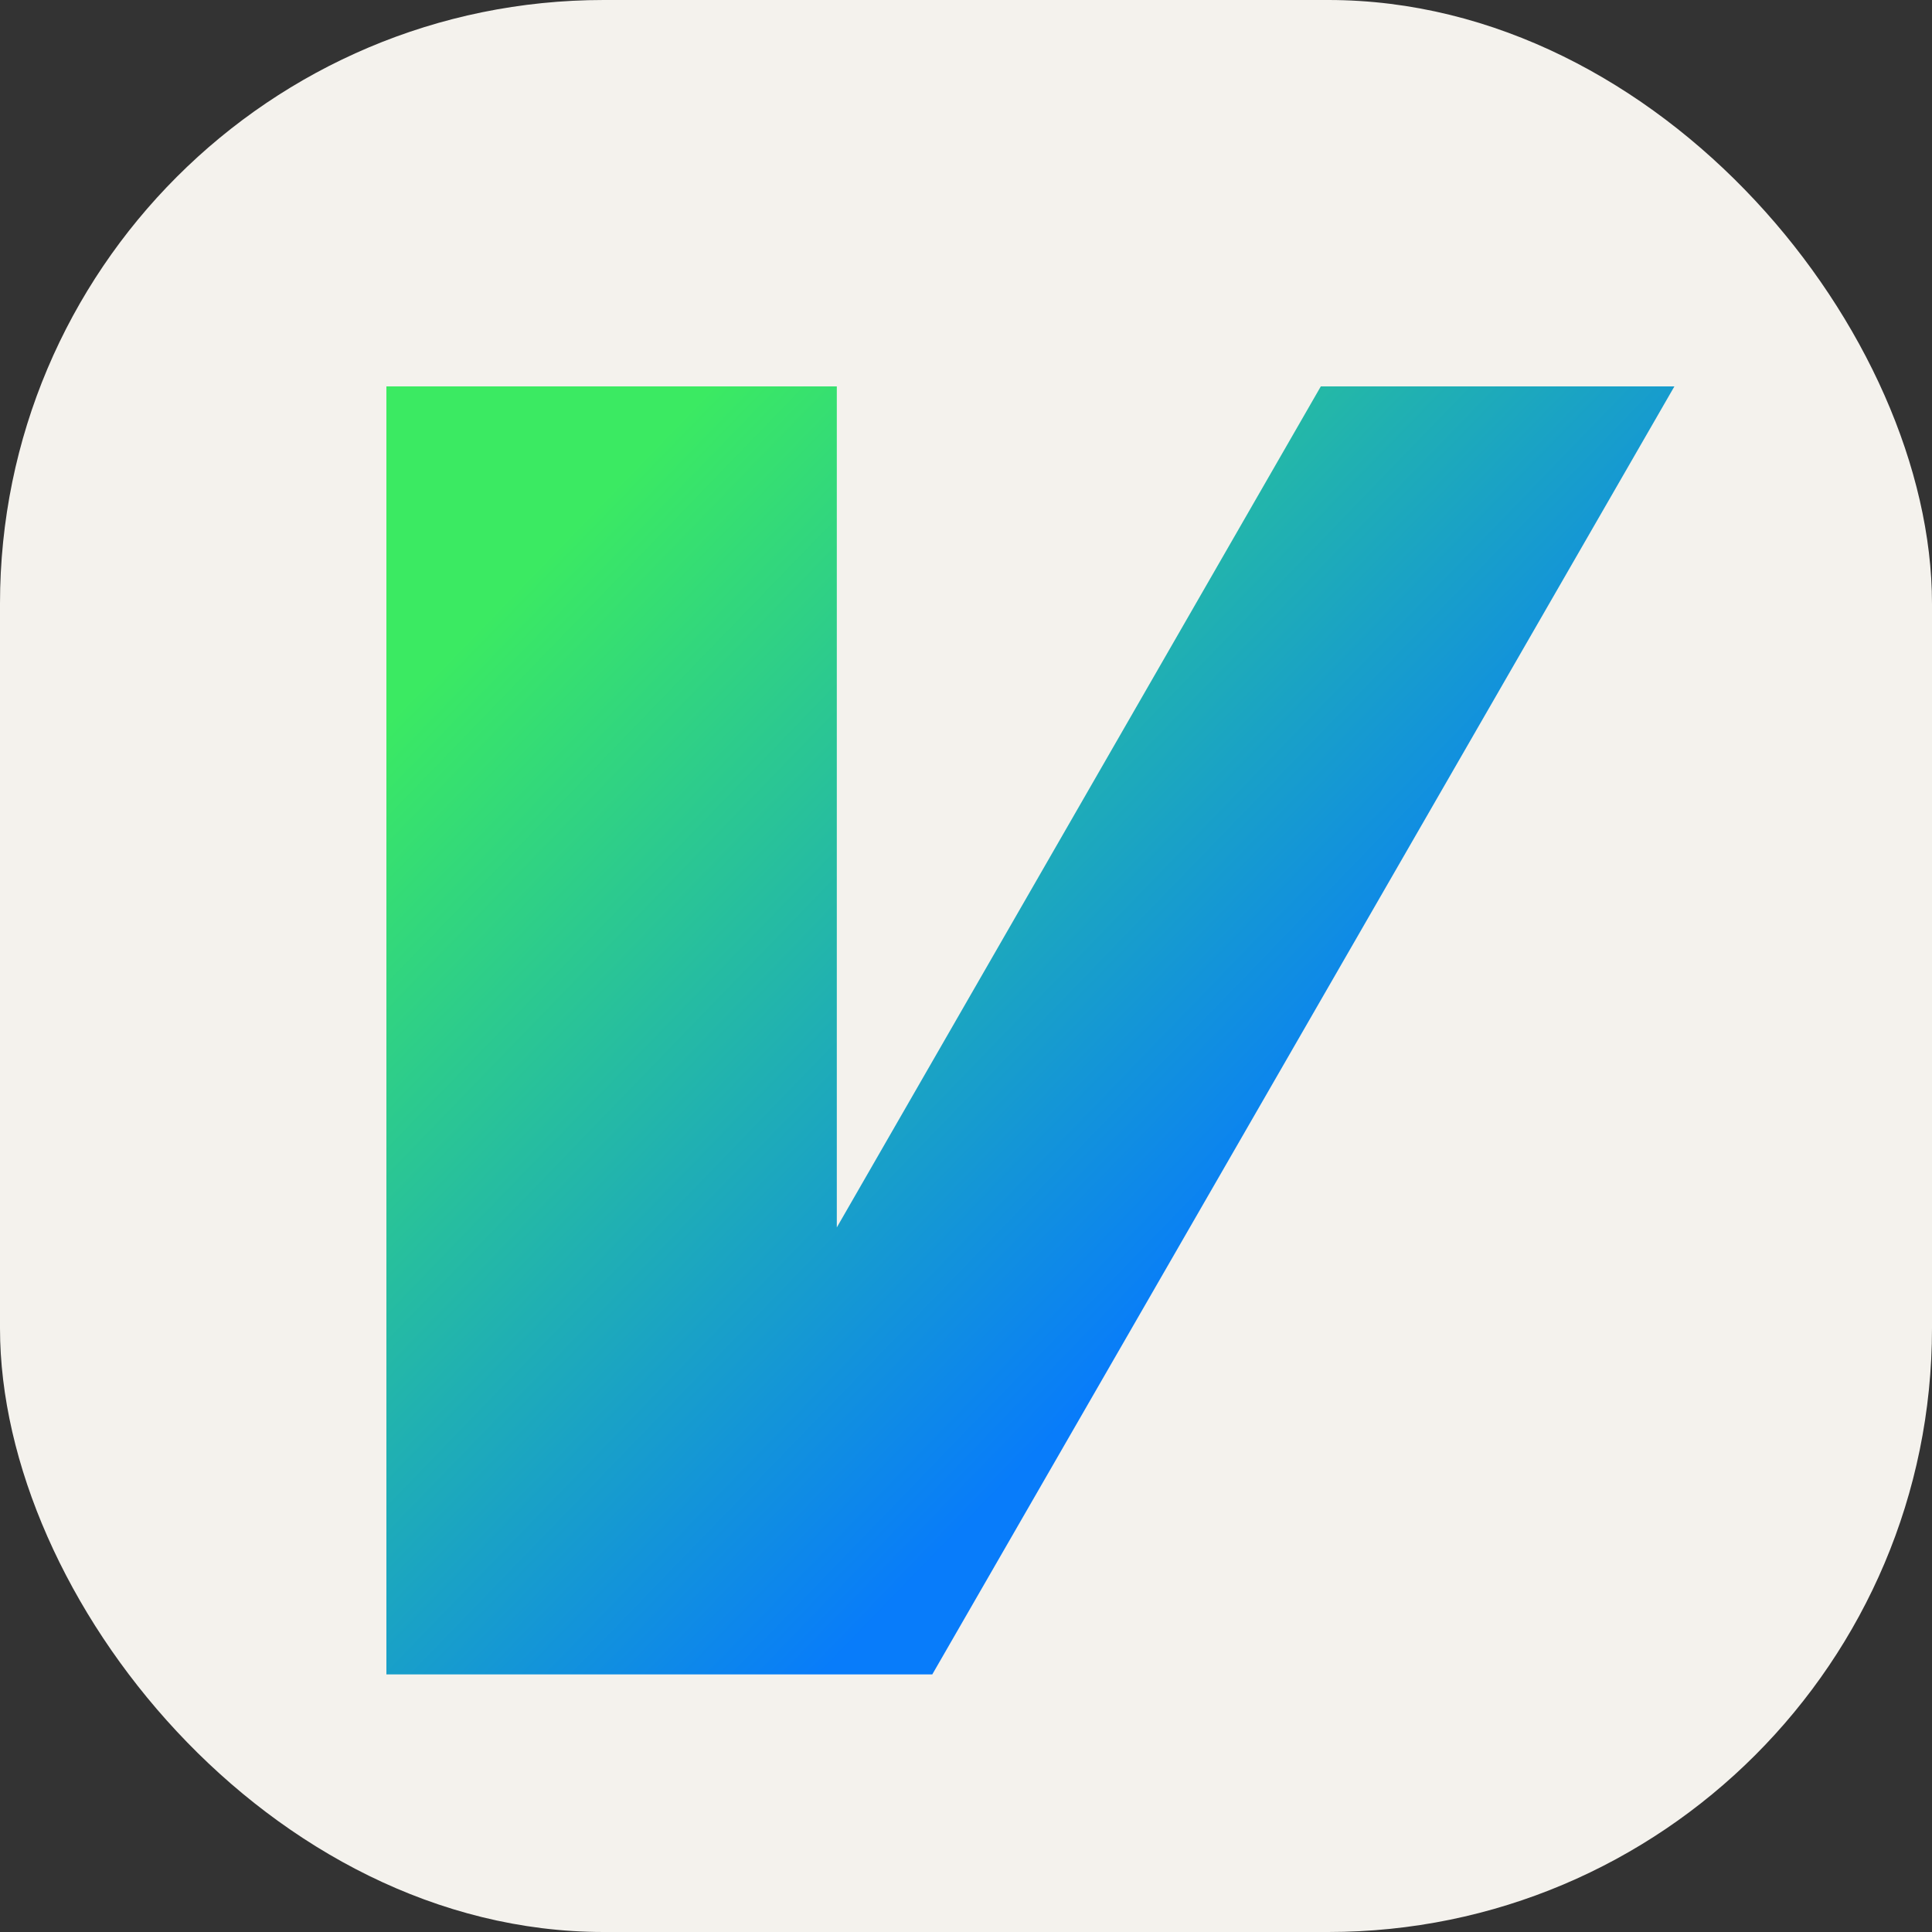 <!--
  - Copyright 2003-2023 The IdeaVim authors
  -
  - Use of this source code is governed by an MIT-style
  - license that can be found in the LICENSE.txt file or at
  - https://opensource.org/licenses/MIT.
  -->
<!-- Original from https://github.com/JetBrains/ideavim/blob/master/src/main/resources/META-INF/pluginIcon_noBorders.svg -->

<svg xmlns="http://www.w3.org/2000/svg" width="60" height="60" viewBox="-12 -12 60 60">
  <rect x="-12" y="-12" width="60" height="60" fill="#333333" stroke="none"/>
  <!--<rect width="256" height="256" rx="60" fill="#242938"/>-->
  <rect width="60" height="60" rx="18.75" fill="#F4F2ED" x="-12" y="-12"/>
  <defs>
      <linearGradient id="ideavim_plugin-a" x1="-6.748%" x2="47.286%" y1="33.61%" y2="85.907%">
        <stop offset="0%" stop-color="#3BEA62"/>
        <stop offset="100%" stop-color="#087CFA"/>
      </linearGradient>
    </defs>
    <polygon fill="url(#ideavim_plugin-a)" fill-rule="evenodd" points="29.019 0 13.988 26.119 13.988 0 0 0 0 40 16.953 40 40 0"/>
</svg>
